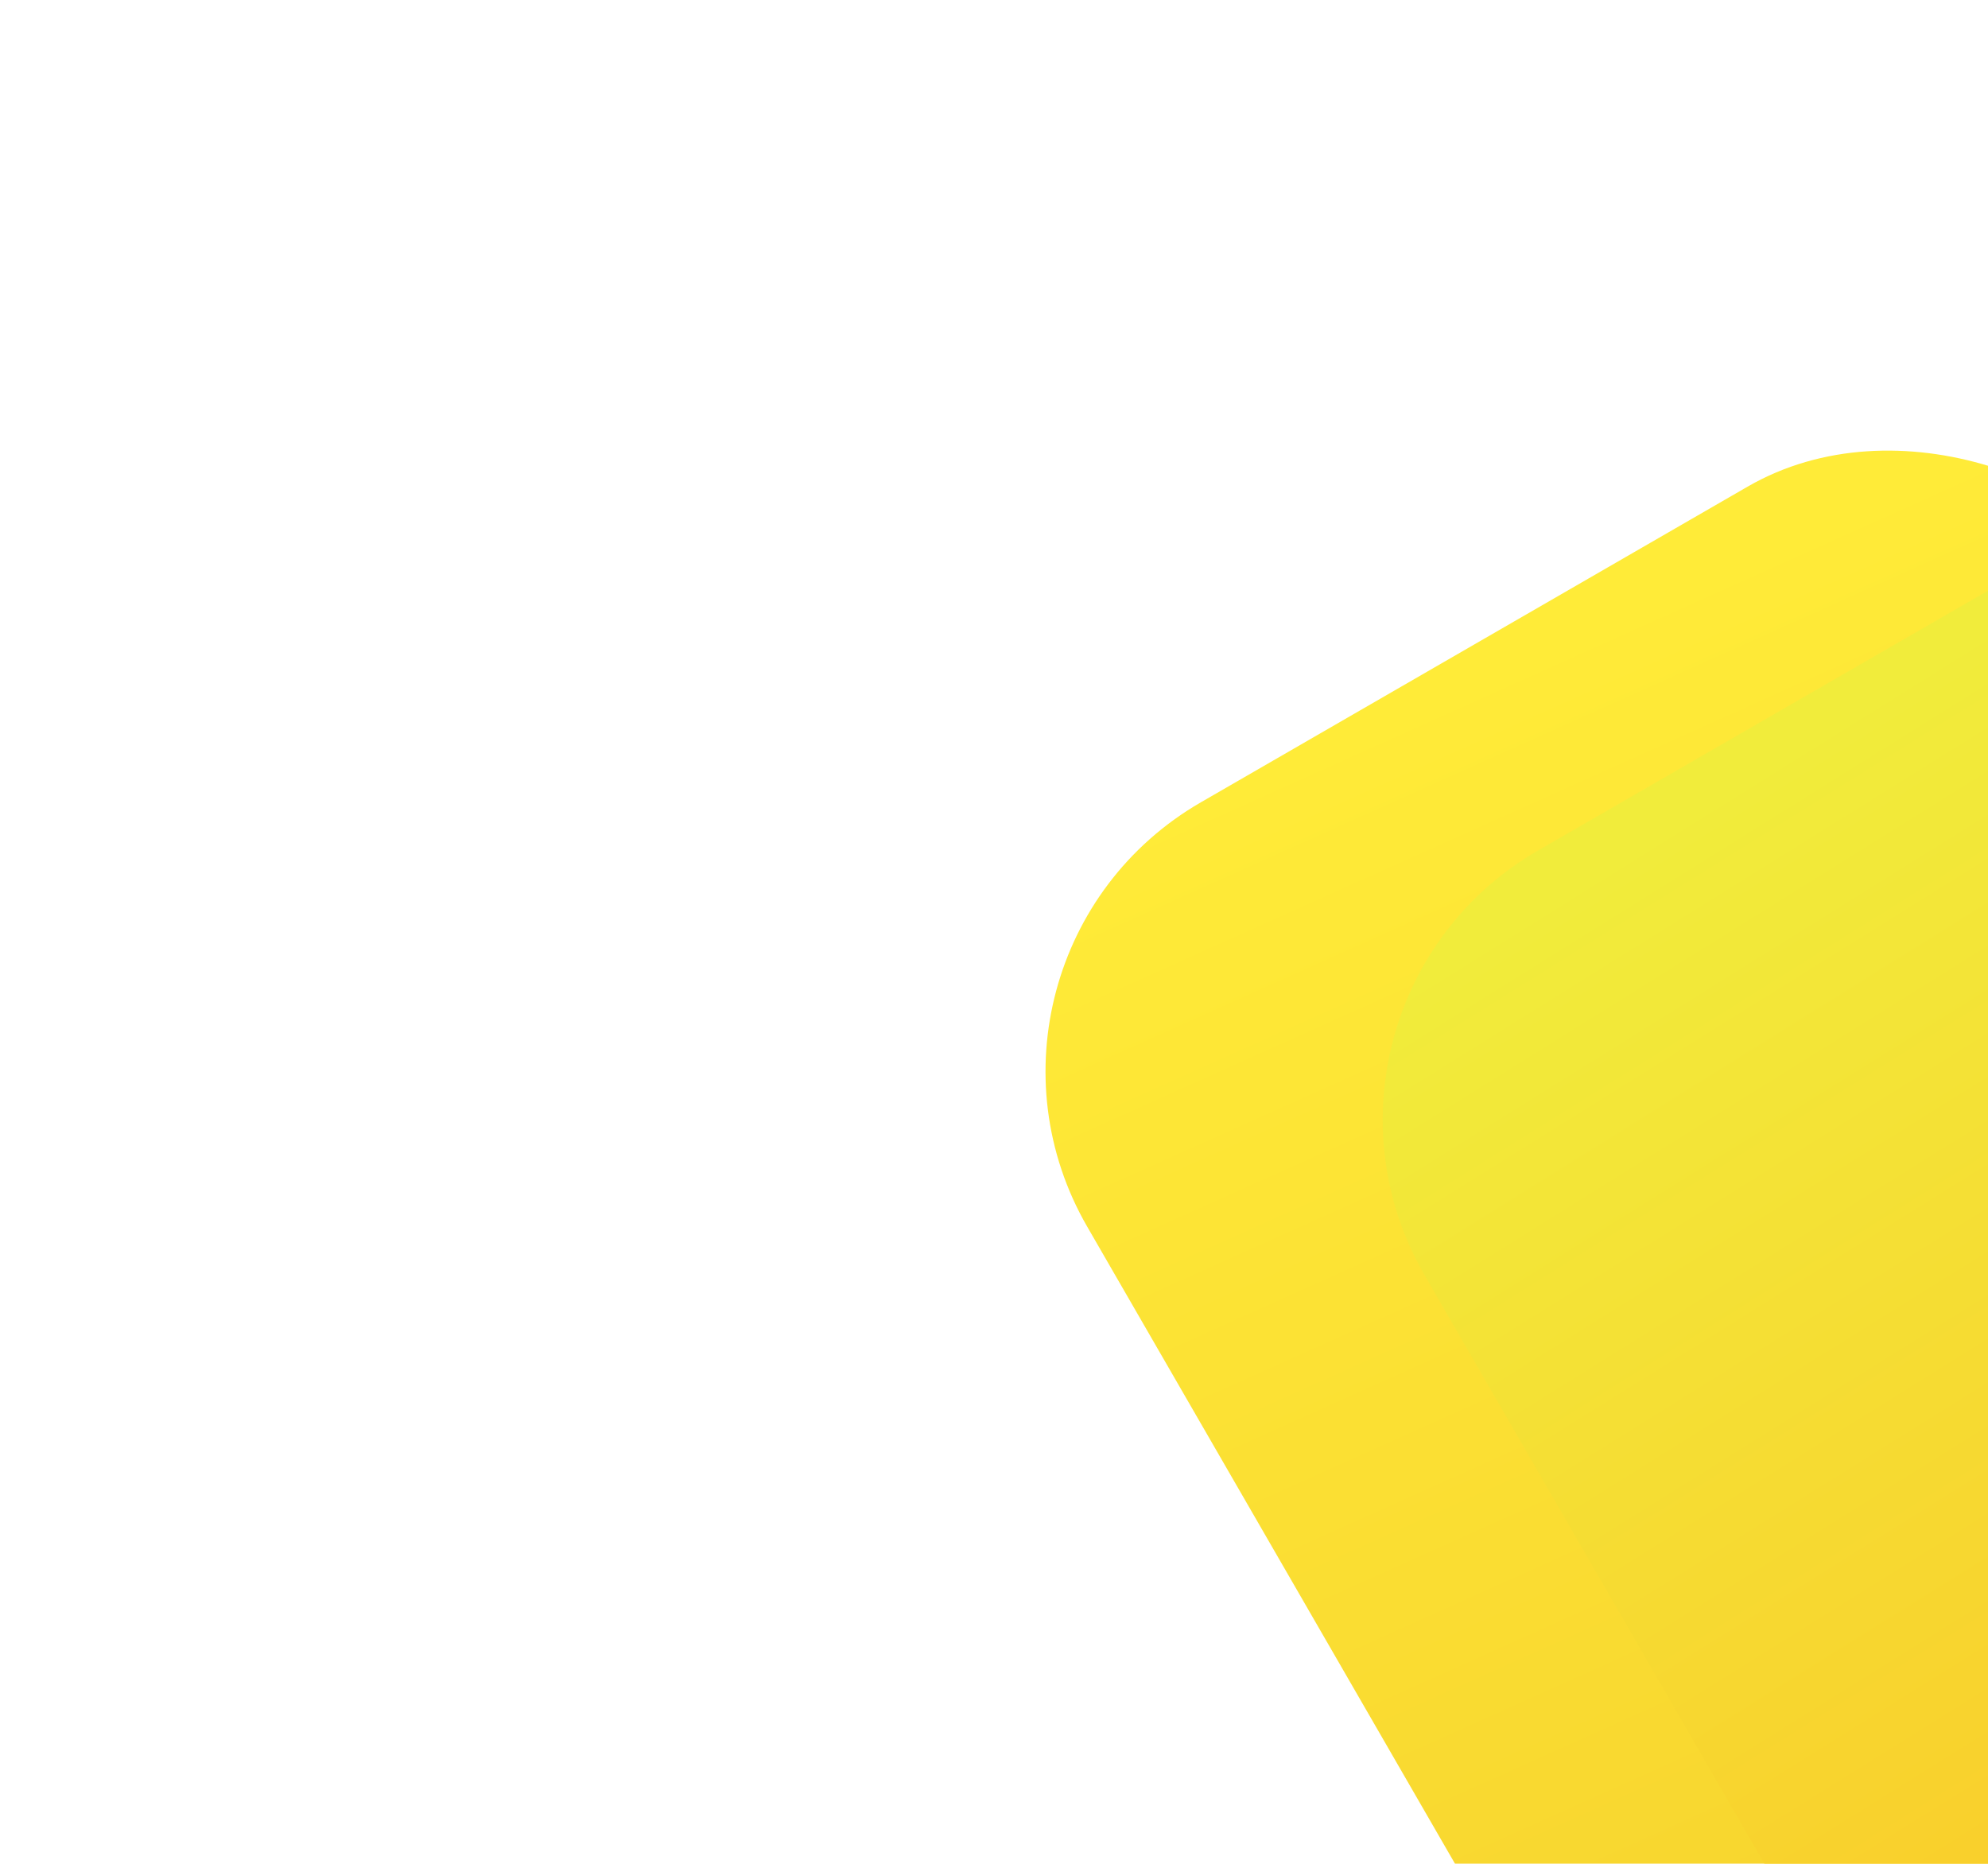 <svg width="96" height="90" viewBox="0 0 96 90" fill="none" xmlns="http://www.w3.org/2000/svg">
<g filter="url(#filter0_d_328_1762)">
<rect x="45" y="42.242" width="60.484" height="68.626" rx="15" transform="rotate(-30 45 42.242)" fill="url(#paint0_linear_328_1762)"/>
</g>
<g filter="url(#filter1_d_328_1762)">
<rect x="61.284" y="44.568" width="60.484" height="68.626" rx="15" transform="rotate(-30 61.284 44.568)" fill="url(#paint1_linear_328_1762)"/>
</g>
<defs>
<filter id="filter0_d_328_1762" x="0.488" y="-28.512" width="175.718" height="178.698" filterUnits="userSpaceOnUse" color-interpolation-filters="sRGB">
<feFlood flood-opacity="0" result="BackgroundImageFix"/>
<feColorMatrix in="SourceAlpha" type="matrix" values="0 0 0 0 0 0 0 0 0 0 0 0 0 0 0 0 0 0 127 0" result="hardAlpha"/>
<feOffset dy="4"/>
<feGaussianBlur stdDeviation="25"/>
<feComposite in2="hardAlpha" operator="out"/>
<feColorMatrix type="matrix" values="0 0 0 0 0 0 0 0 0 0 0 0 0 0 0 0 0 0 0.1 0"/>
<feBlend mode="normal" in2="BackgroundImageFix" result="effect1_dropShadow_328_1762"/>
<feBlend mode="normal" in="SourceGraphic" in2="effect1_dropShadow_328_1762" result="shape"/>
</filter>
<filter id="filter1_d_328_1762" x="16.772" y="-26.186" width="175.718" height="178.698" filterUnits="userSpaceOnUse" color-interpolation-filters="sRGB">
<feFlood flood-opacity="0" result="BackgroundImageFix"/>
<feColorMatrix in="SourceAlpha" type="matrix" values="0 0 0 0 0 0 0 0 0 0 0 0 0 0 0 0 0 0 127 0" result="hardAlpha"/>
<feOffset dy="4"/>
<feGaussianBlur stdDeviation="25"/>
<feComposite in2="hardAlpha" operator="out"/>
<feColorMatrix type="matrix" values="0 0 0 0 0 0 0 0 0 0 0 0 0 0 0 0 0 0 0.3 0"/>
<feBlend mode="normal" in2="BackgroundImageFix" result="effect1_dropShadow_328_1762"/>
<feBlend mode="normal" in="SourceGraphic" in2="effect1_dropShadow_328_1762" result="shape"/>
</filter>
<linearGradient id="paint0_linear_328_1762" x1="53.146" y1="106.133" x2="59.696" y2="41.787" gradientUnits="userSpaceOnUse">
<stop stop-color="#F7D42E"/>
<stop offset="1" stop-color="#FFEB38"/>
</linearGradient>
<linearGradient id="paint1_linear_328_1762" x1="68.317" y1="46.818" x2="70.017" y2="96.874" gradientUnits="userSpaceOnUse">
<stop stop-color="#F1EC3B"/>
<stop offset="1" stop-color="#F9D02C"/>
</linearGradient>
</defs>
</svg>
